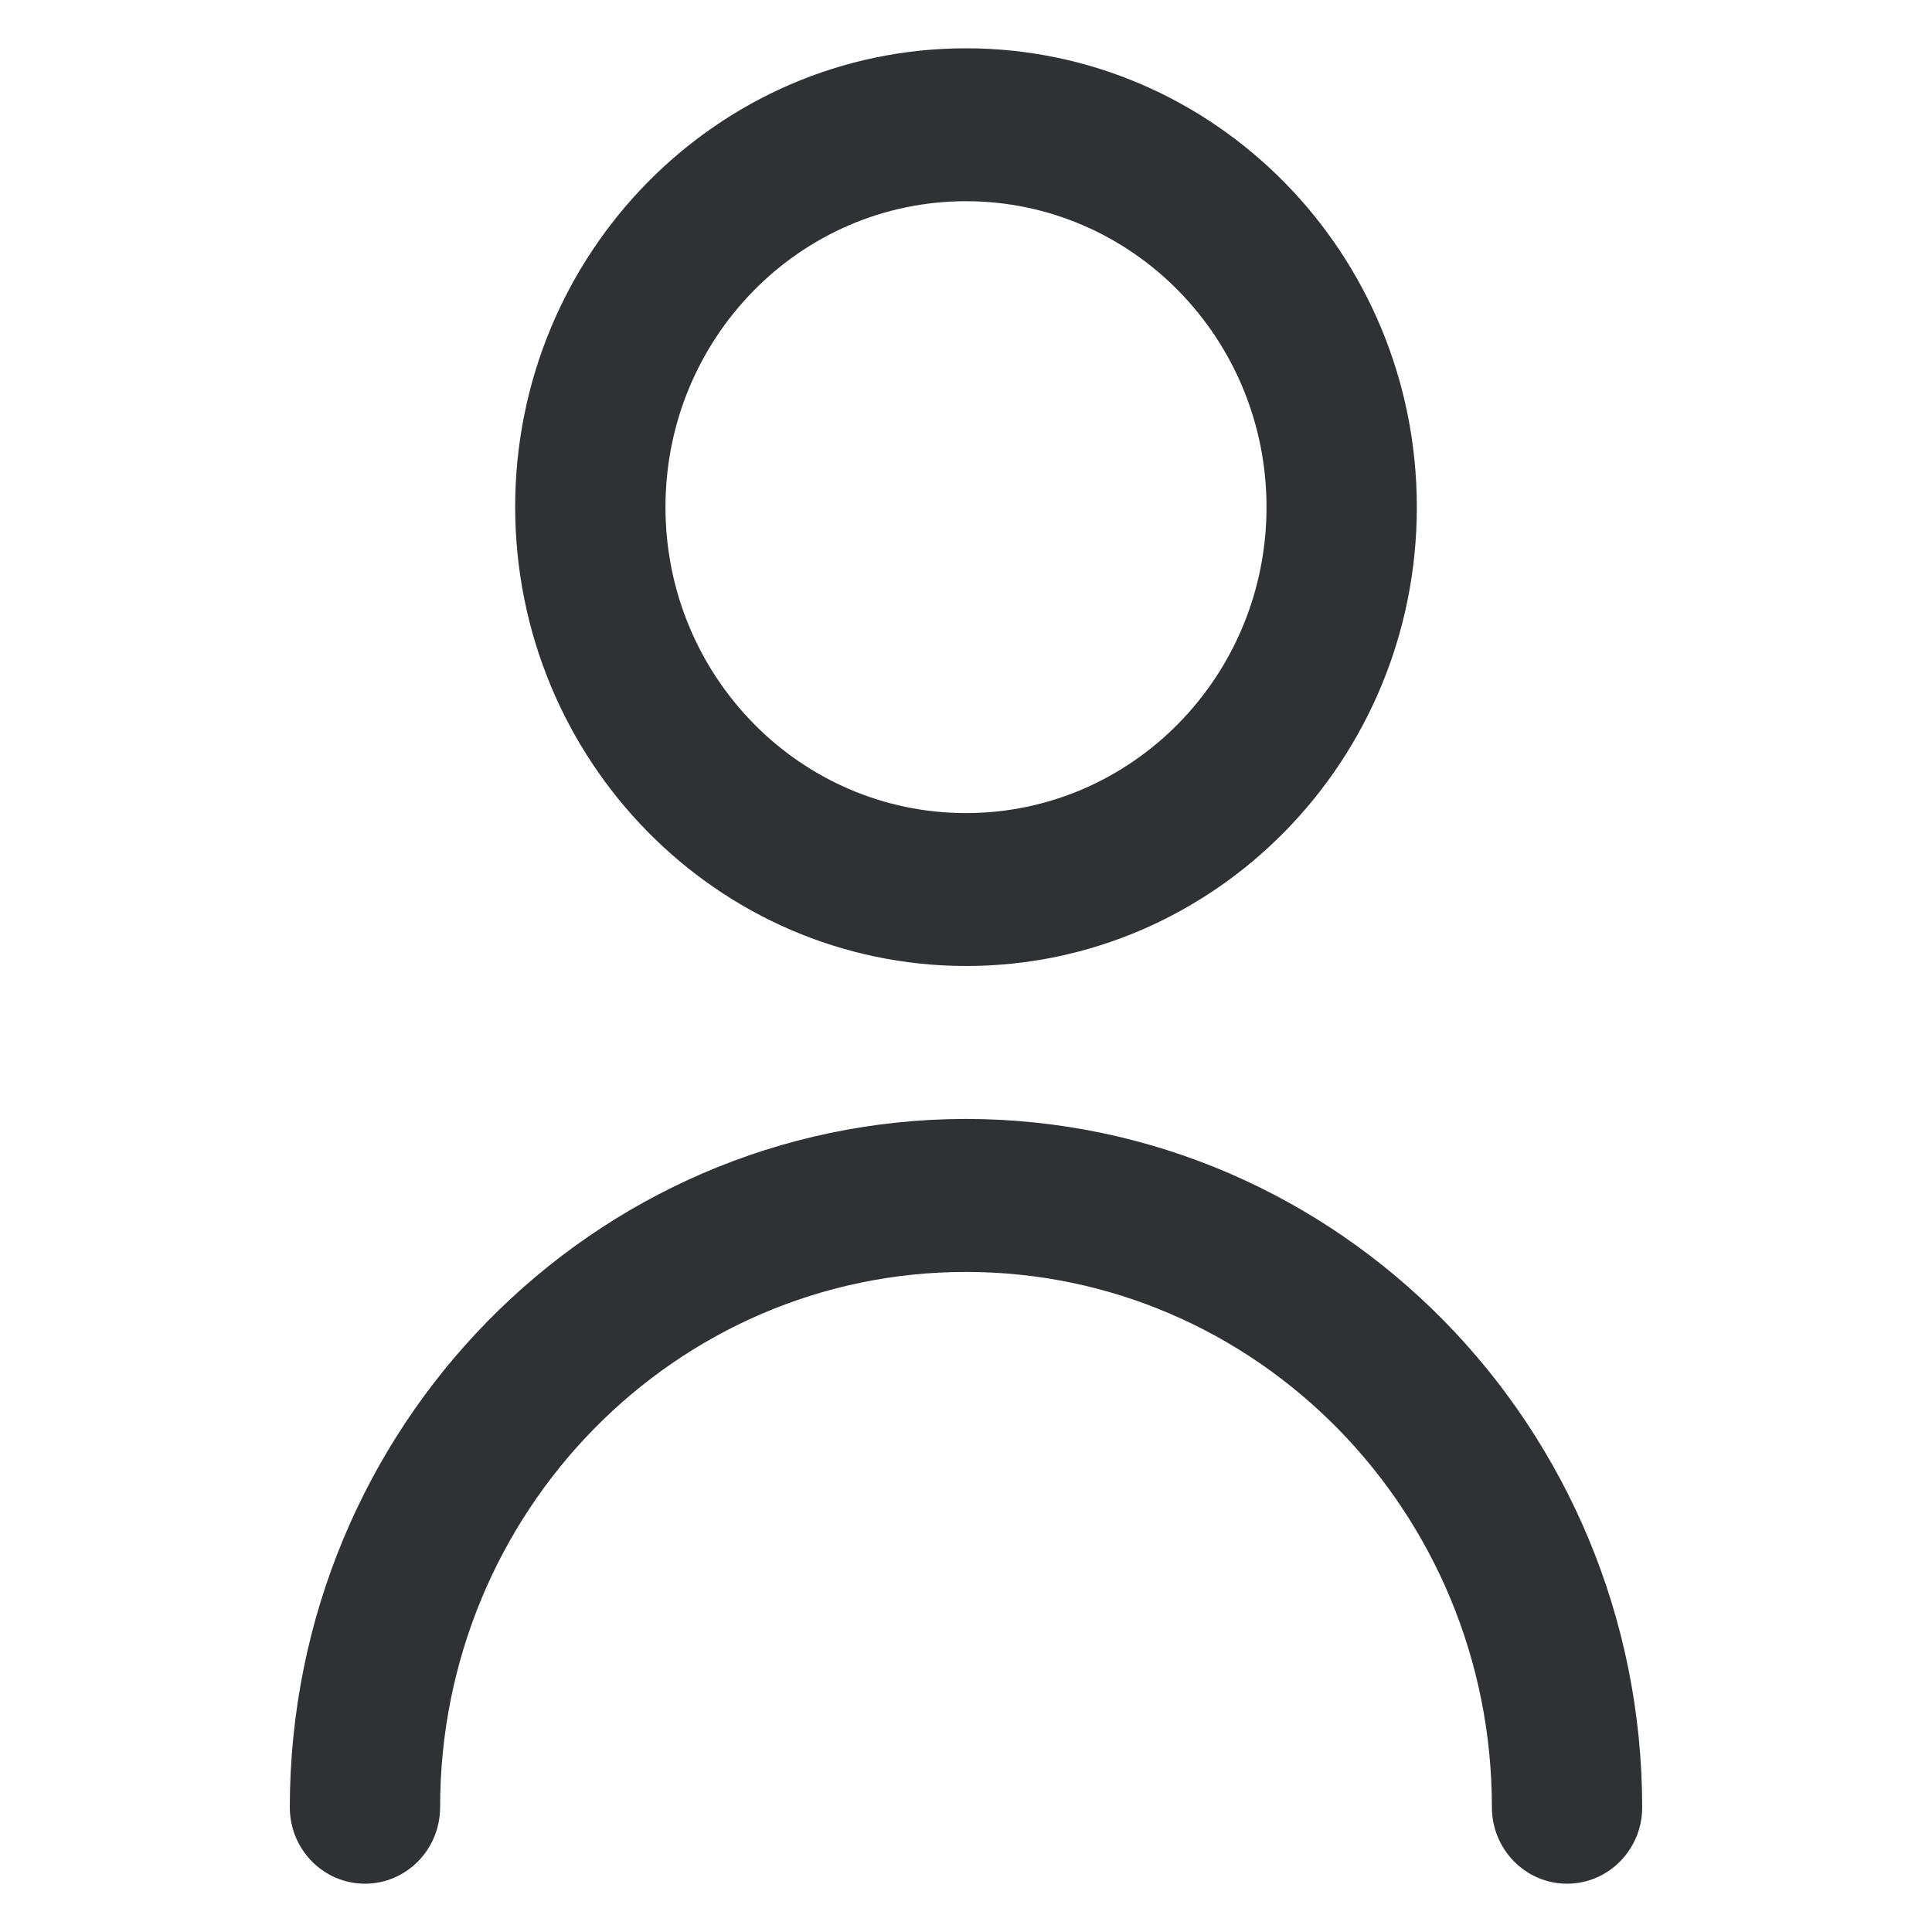 <?xml version="1.0" encoding="UTF-8"?>
<svg width="20px" height="20px" viewBox="0 0 20 20" version="1.1" xmlns="http://www.w3.org/2000/svg" xmlns:xlink="http://www.w3.org/1999/xlink">
    <title>icon/20x20/user</title>
    <g id="icon/20x20/user" stroke="none" stroke-width="1" fill="none" fill-rule="evenodd">
        <path d="M10,10 C12.577,10 14.667,7.873 14.667,5.25 C14.667,2.627 12.577,0.5 10,0.5 C7.423,0.5 5.333,2.627 5.333,5.25 C5.336,7.872 7.424,9.997 10,10 Z M10,2.083 C11.718,2.083 13.111,3.501 13.111,5.25 C13.111,6.999 11.718,8.417 10,8.417 C8.282,8.417 6.889,6.999 6.889,5.25 C6.889,3.501 8.282,2.083 10,2.083 Z M10,11.583 C6.136,11.588 3.004,14.775 3,18.708 C3,19.146 3.348,19.5 3.778,19.5 C4.207,19.5 4.556,19.146 4.556,18.708 C4.556,15.648 6.993,13.167 10,13.167 C13.007,13.167 15.444,15.648 15.444,18.708 C15.444,19.146 15.793,19.5 16.222,19.5 C16.652,19.5 17,19.146 17,18.708 C16.996,14.775 13.864,11.588 10,11.583 Z" id="Combined-Shape" fill="#303134" fill-rule="nonzero"></path>
    </g>
</svg>